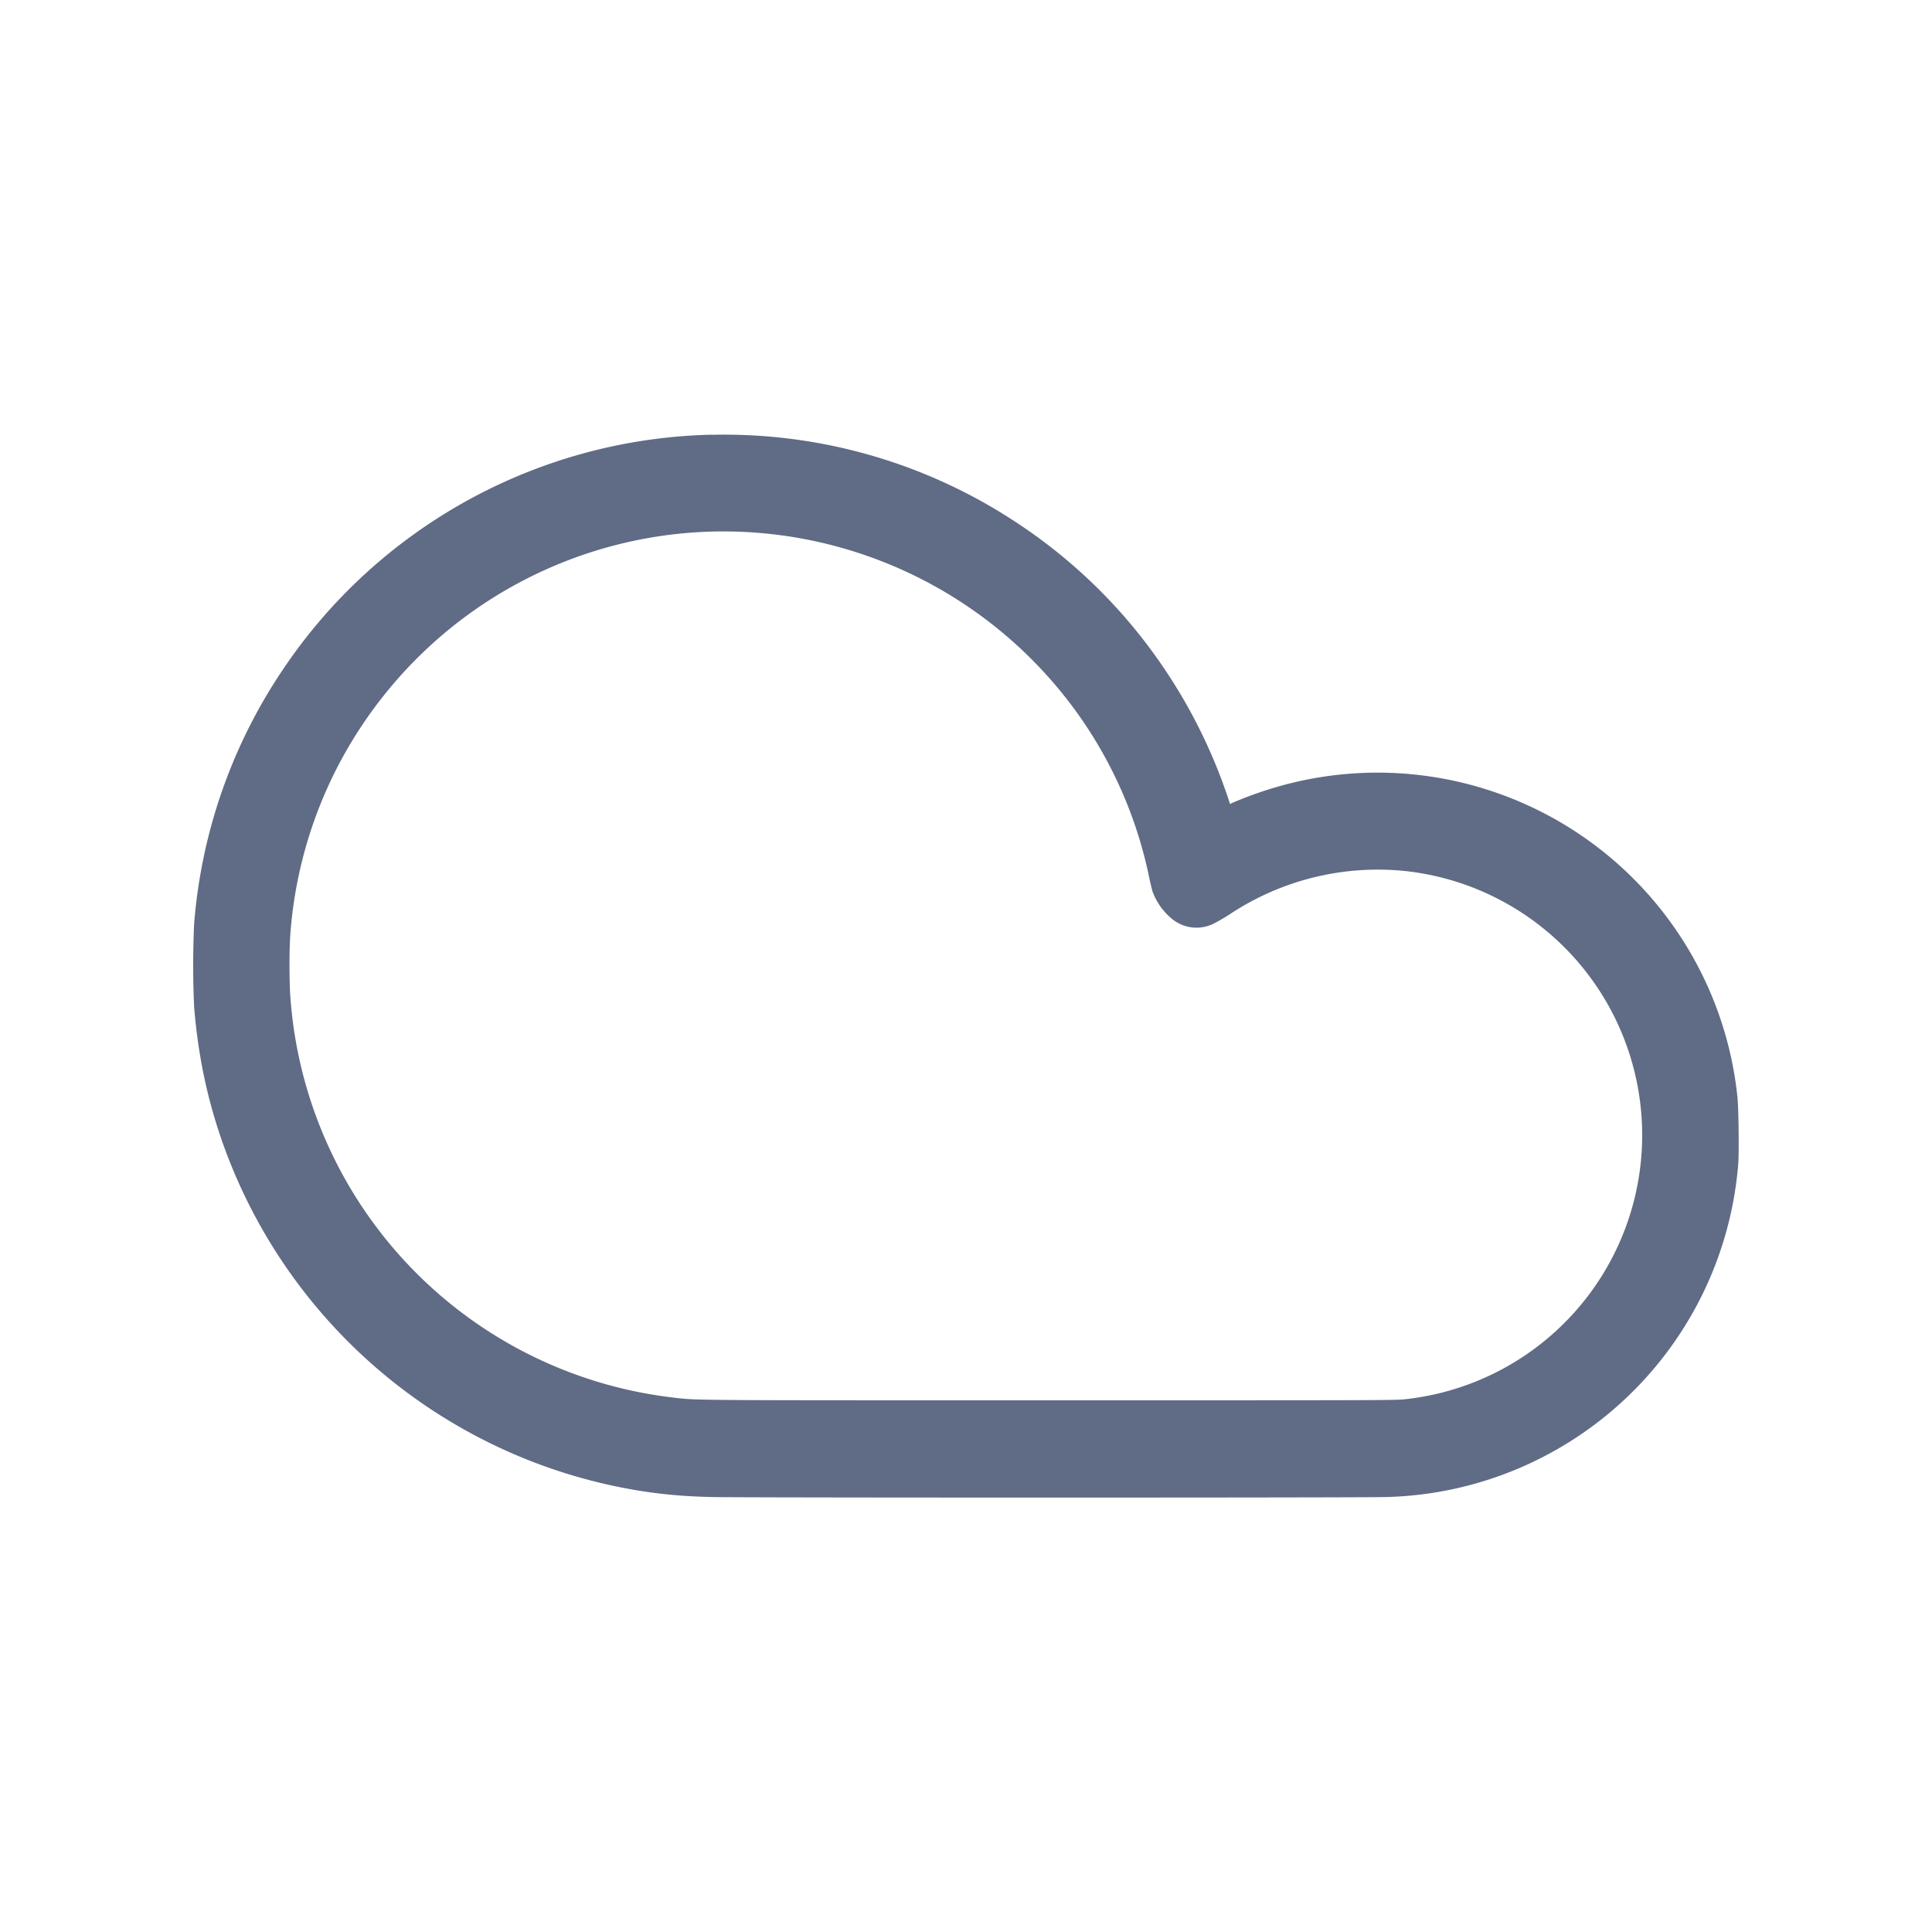 <svg xmlns="http://www.w3.org/2000/svg" width="20" height="20" fill="none" viewBox="0 0 20 20">
  <path fill="#606B85" fill-rule="evenodd" d="M7.37 4.5a5.491 5.491 0 0 0-4.452 2.447A5.472 5.472 0 0 0 2.01 9.56a9.315 9.315 0 0 0 0 .87c.04.482.128.91.275 1.343a5.512 5.512 0 0 0 4.304 3.654c.261.043.473.062.768.07.272.008 6.776.008 7.001 0a3.75 3.75 0 0 0 3.636-3.445c.01-.126.004-.608-.01-.714a3.746 3.746 0 0 0-4.737-3.2 3.977 3.977 0 0 0-.494.175l-.02.01-.02-.062a5.538 5.538 0 0 0-.994-1.784 5.455 5.455 0 0 0-1.194-1.066 5.483 5.483 0 0 0-3.155-.91Zm-.128 1.008a4.496 4.496 0 0 0-3.274 1.698 4.488 4.488 0 0 0-.964 2.487c-.01.154-.01.493.003.643a4.497 4.497 0 0 0 3.95 4.13c.262.031.091.03 3.904.03 3.407 0 3.595 0 3.683-.011a2.75 2.75 0 0 0 .013-5.467 2.772 2.772 0 0 0-1.832.45c-.063.04-.133.08-.157.091a.398.398 0 0 1-.431-.043.664.664 0 0 1-.206-.287 2.839 2.839 0 0 1-.037-.157 4.465 4.465 0 0 0-.794-1.761 4.512 4.512 0 0 0-3.858-1.803Z" clip-rule="evenodd"/>
</svg>

